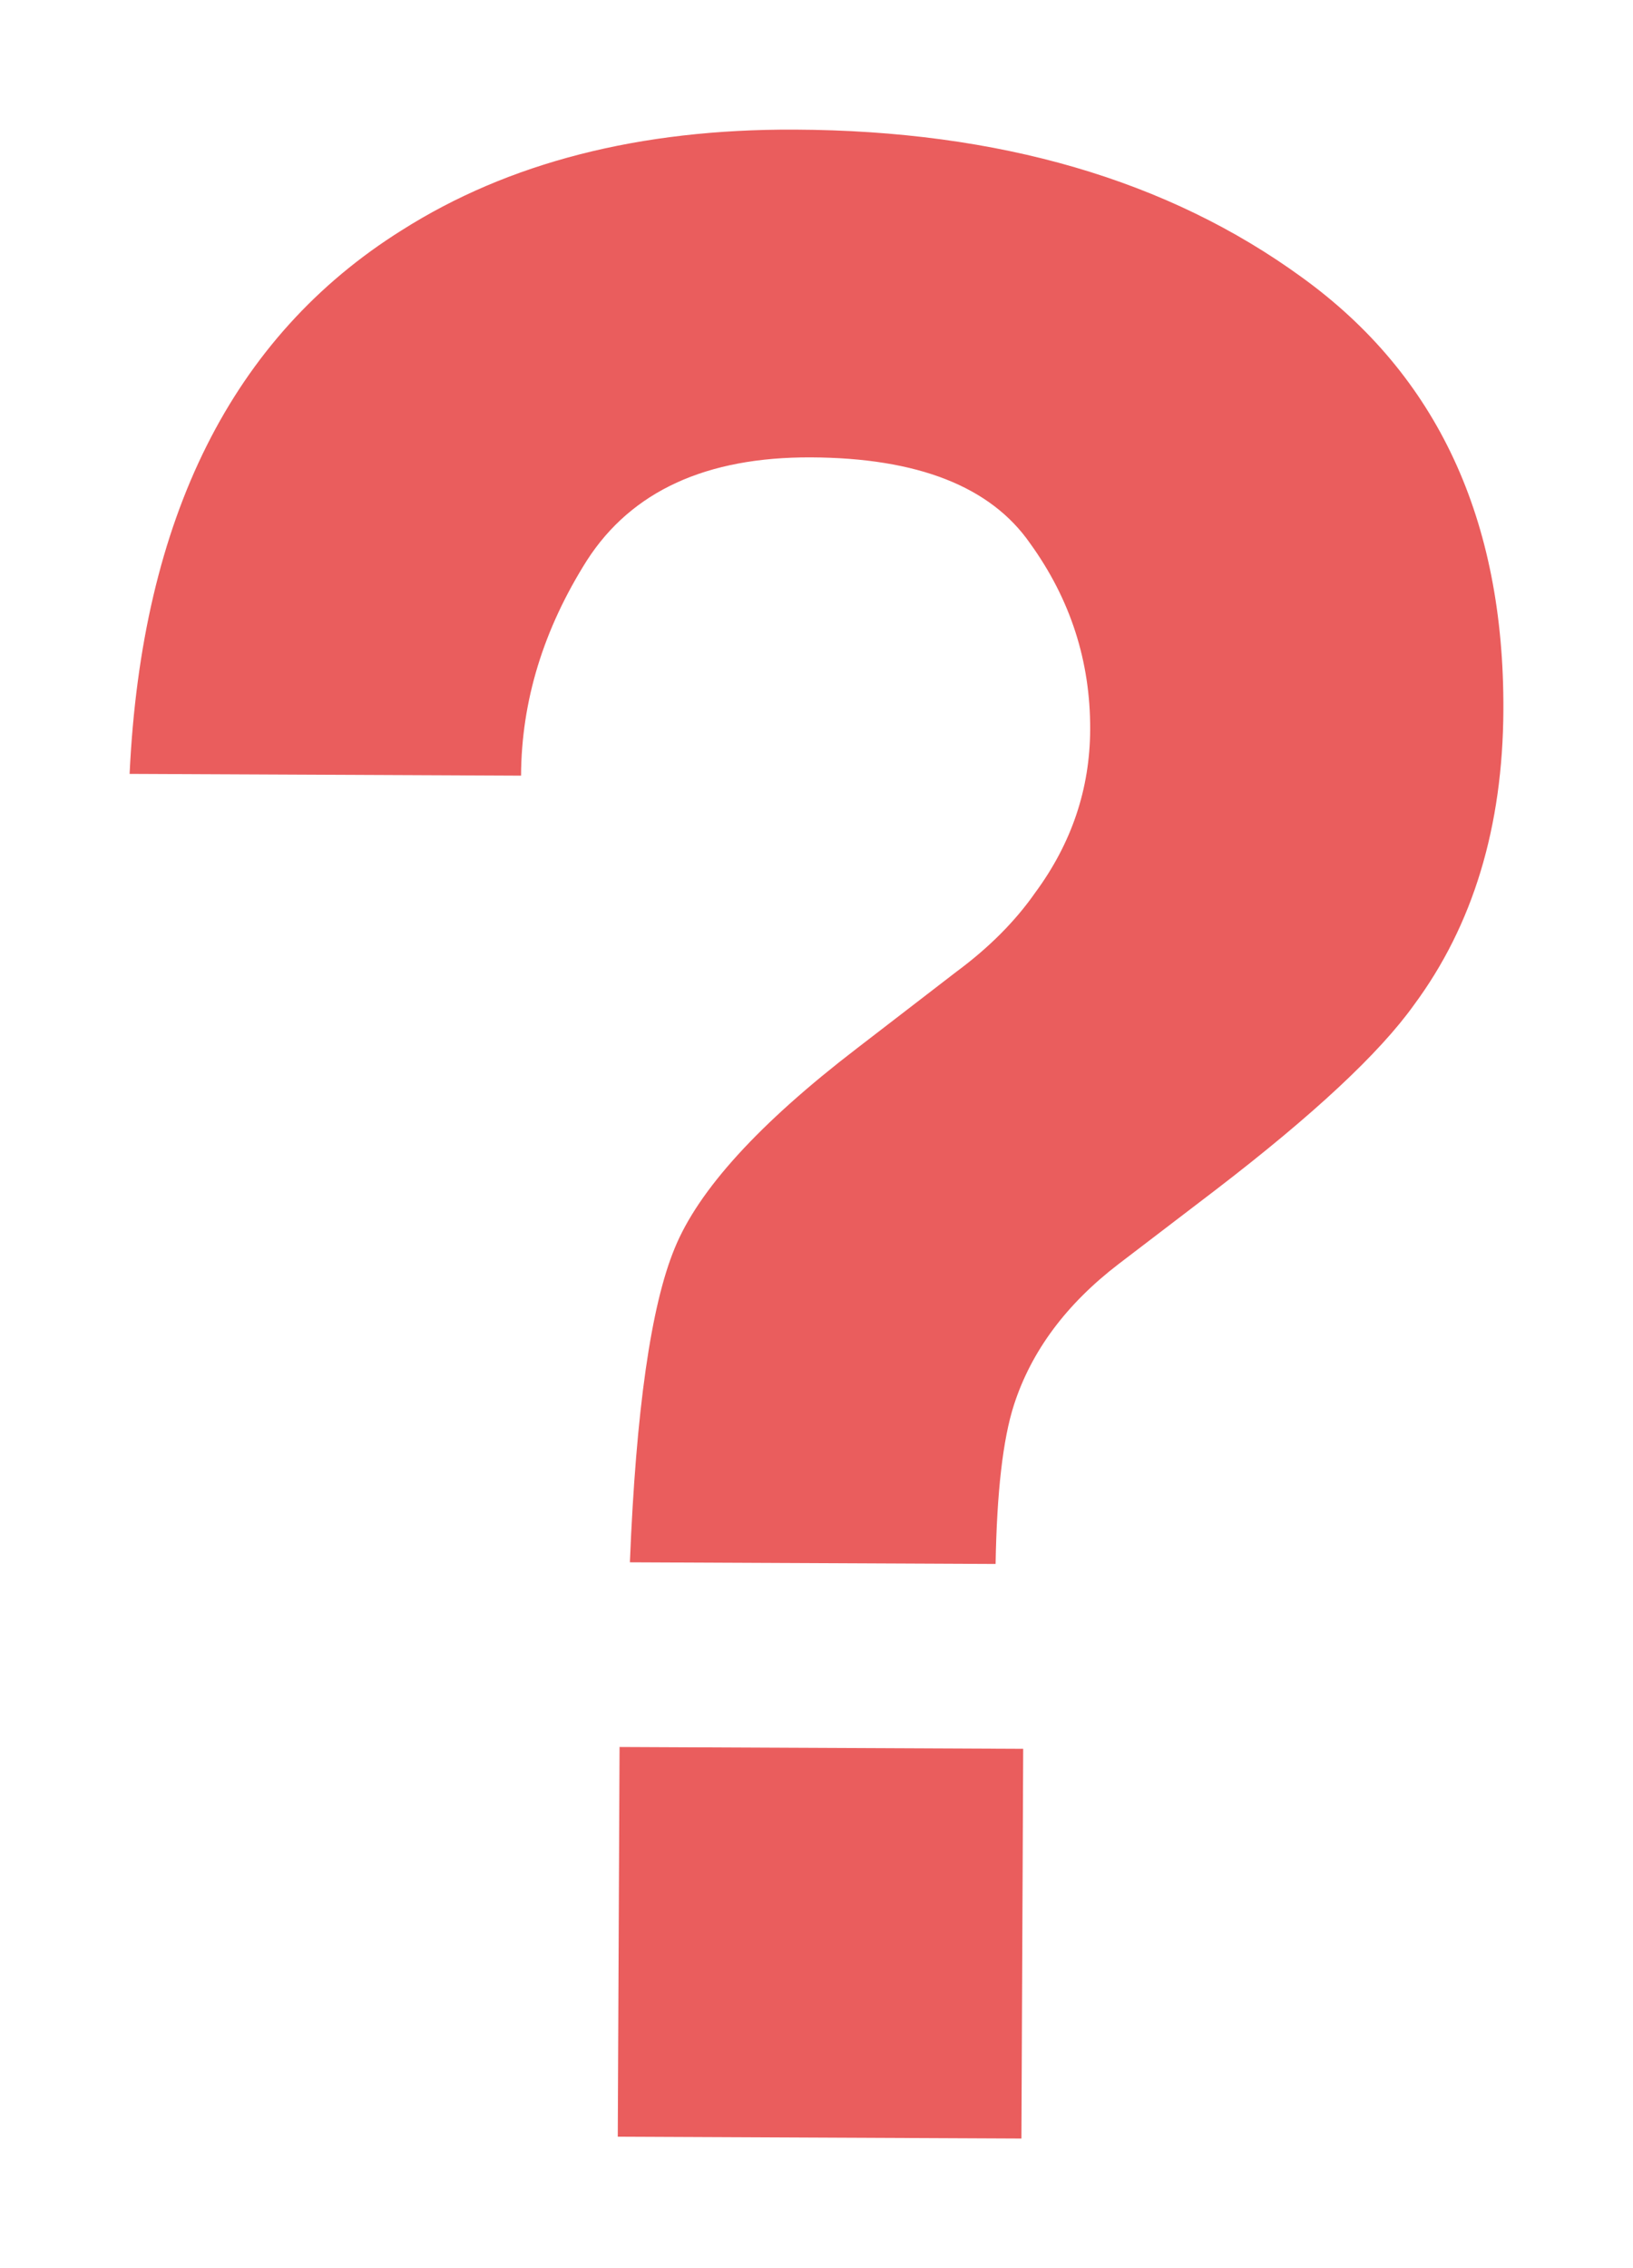 <svg width="126" height="175" viewBox="0 0 126 175" fill="none" xmlns="http://www.w3.org/2000/svg">
<g filter="url(#filter0_f_9_403)">
<path d="M47.804 134.791L78.948 134.932L78.811 165L47.666 164.859L47.804 134.791ZM10 59.709C10.927 39.945 17.923 25.965 30.99 17.77C39.236 12.536 49.351 9.946 61.335 10.001C77.081 10.072 90.128 13.877 100.475 21.415C110.892 28.953 116.067 40.075 115.999 54.779C115.958 63.796 113.659 71.381 109.102 77.533C106.437 81.267 101.329 86.029 93.778 91.822L86.331 97.51C82.276 100.613 79.576 104.242 78.234 108.398C77.385 111.03 76.914 115.12 76.819 120.669L48.601 120.541C49.072 108.821 50.224 100.745 52.056 96.314C53.888 91.814 58.58 86.668 66.132 80.876L73.788 74.98C76.305 73.119 78.335 71.082 79.878 68.869C82.682 65.067 84.095 60.877 84.116 56.299C84.14 51.028 82.594 46.235 79.478 41.92C76.433 37.537 70.799 35.326 62.578 35.289C54.495 35.252 48.735 37.897 45.297 43.222C41.928 48.547 40.23 54.089 40.204 59.846L10 59.709Z" fill="#EA5D5D"/>
</g>
<defs>
<filter id="filter0_f_9_403" x="0" y="0" width="126" height="175" filterUnits="userSpaceOnUse" color-interpolation-filters="sRGB">
<feFlood flood-opacity="0" result="BackgroundImageFix"/>
<feBlend mode="normal" in="SourceGraphic" in2="BackgroundImageFix" result="shape"/>
<feGaussianBlur stdDeviation="5" result="effect1_foregroundBlur_9_403"/>
</filter>
</defs>
</svg>
